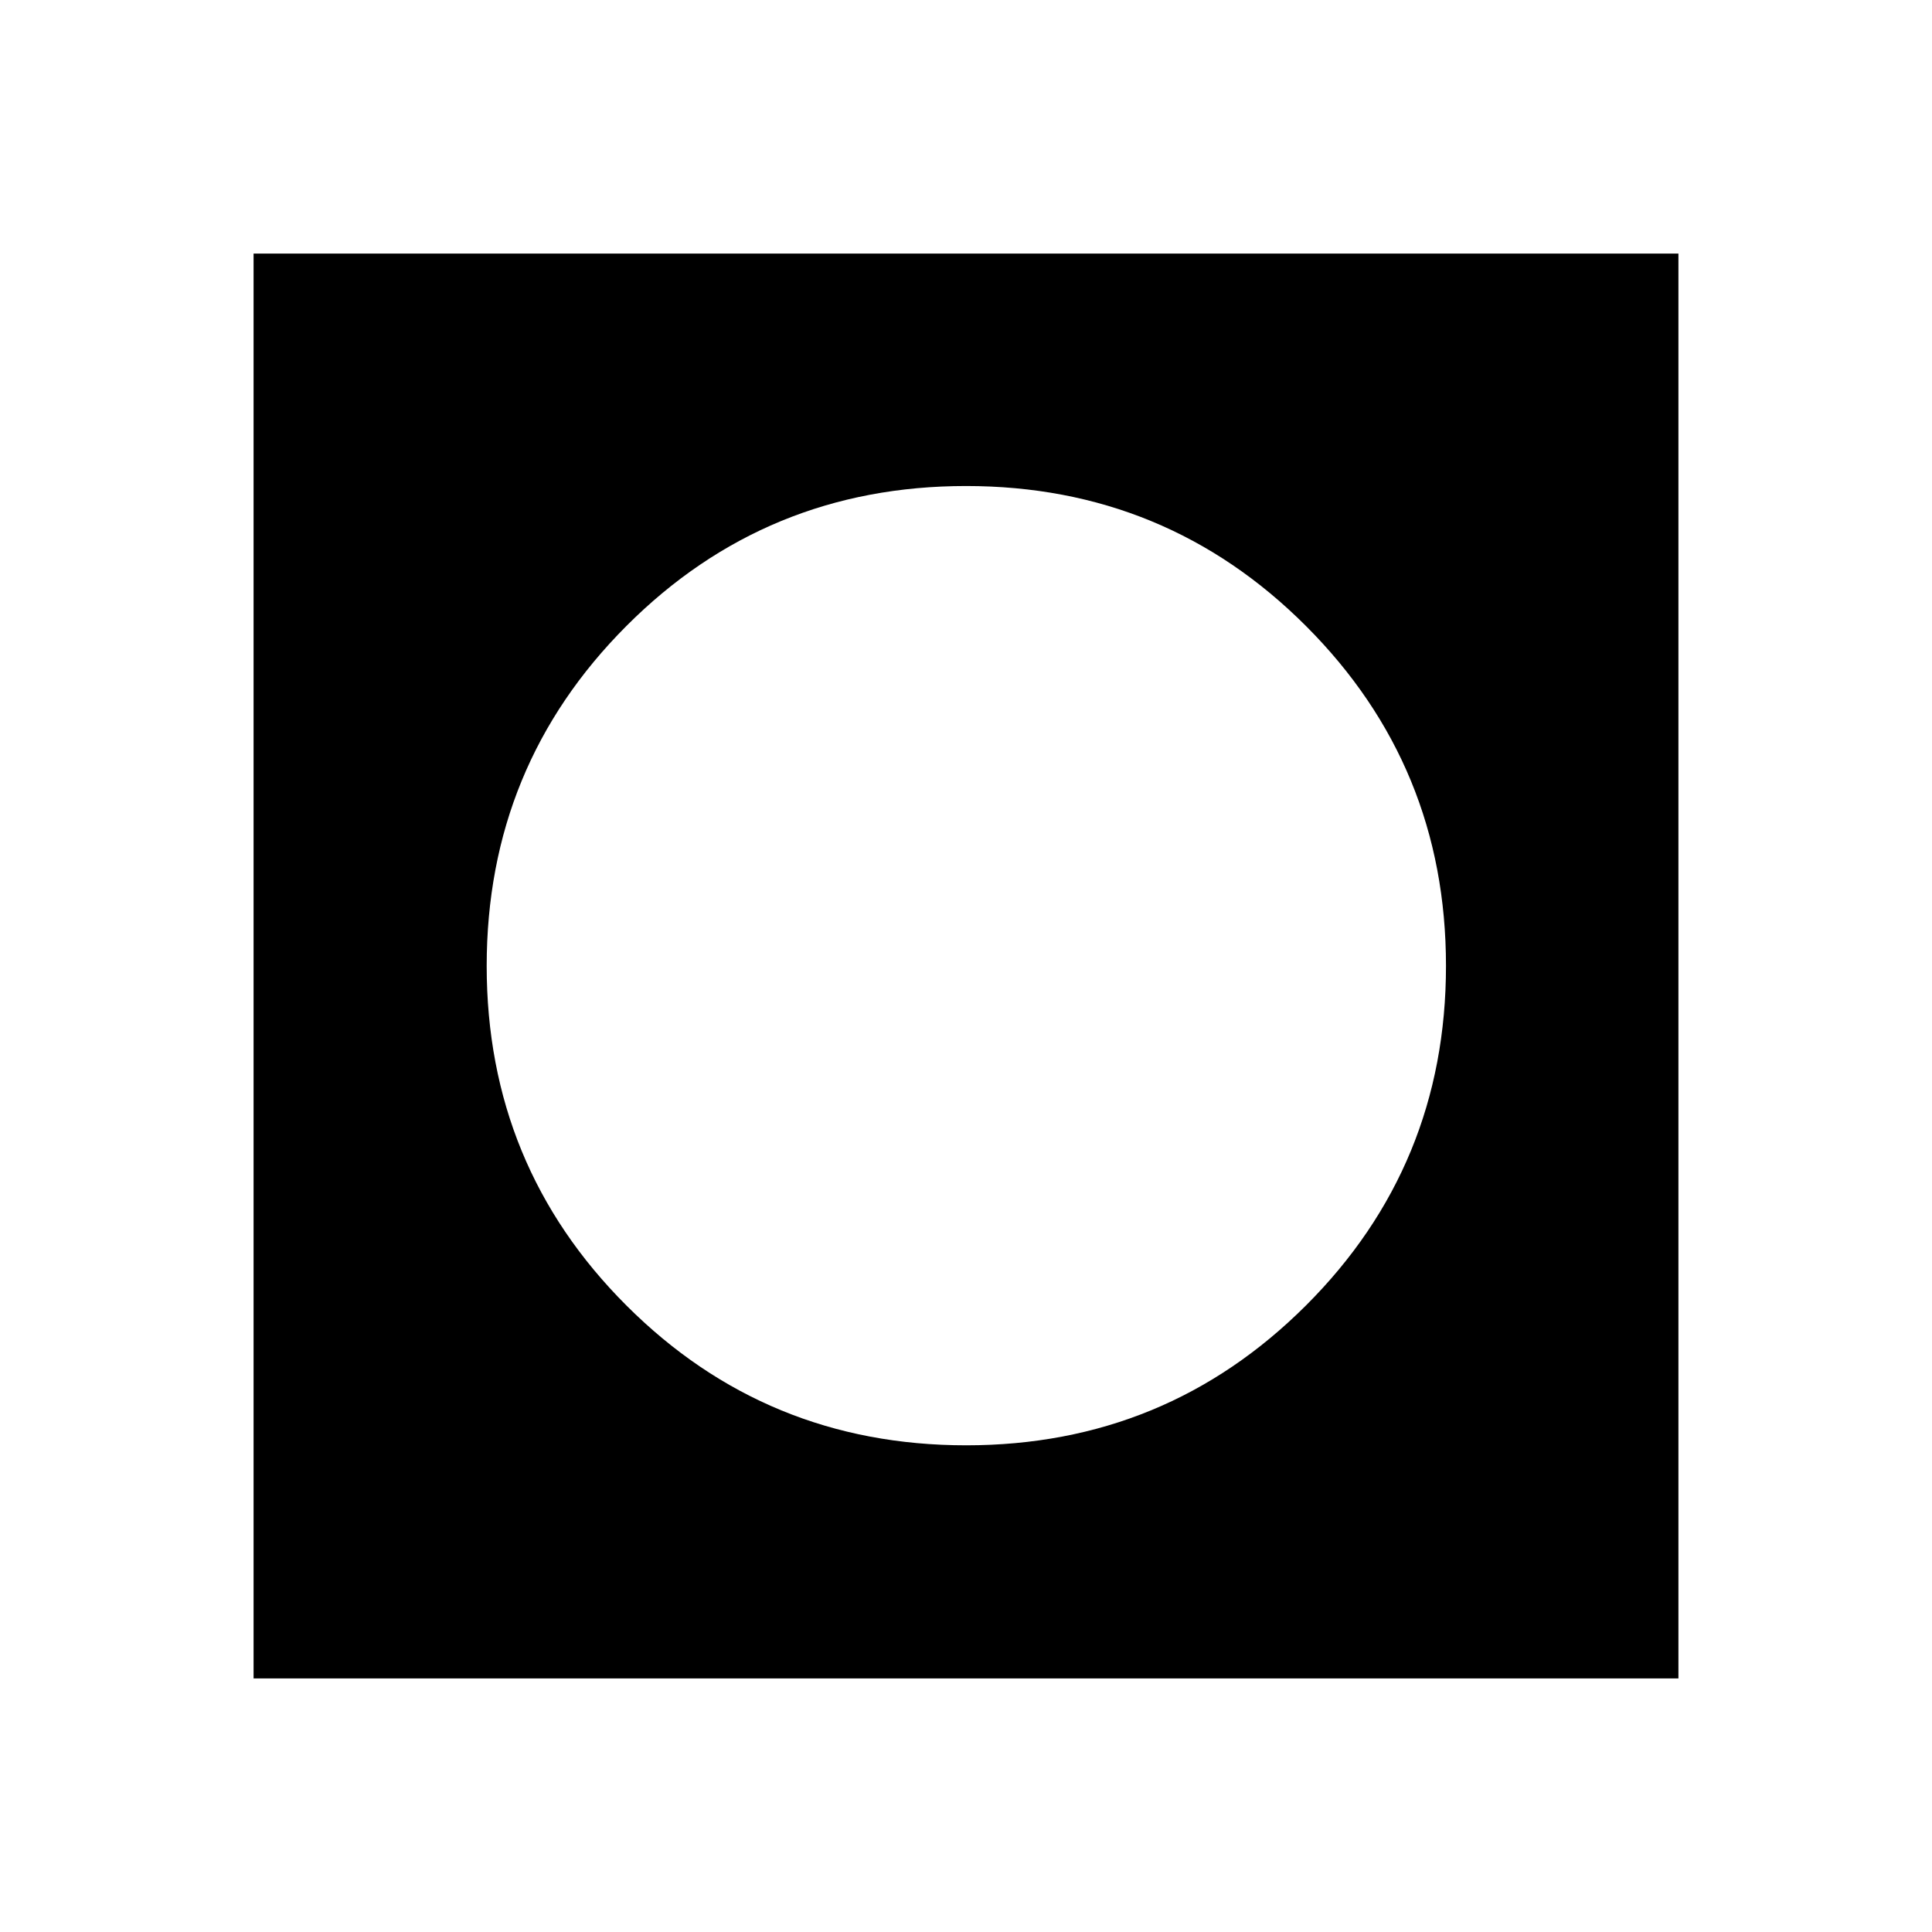 <svg xmlns="http://www.w3.org/2000/svg" height="40" viewBox="0 -960 960 960" width="40"><path d="M126-126v-708h708v708H126Zm354.07-115.83q99.26 0 168.85-69.49 69.58-69.48 69.58-168.75 0-99.26-69.55-168.85-69.56-69.58-168.92-69.58-99.36 0-168.78 69.55-69.42 69.56-69.42 168.92 0 99.36 69.49 168.78 69.48 69.42 168.75 69.42Z"/></svg>